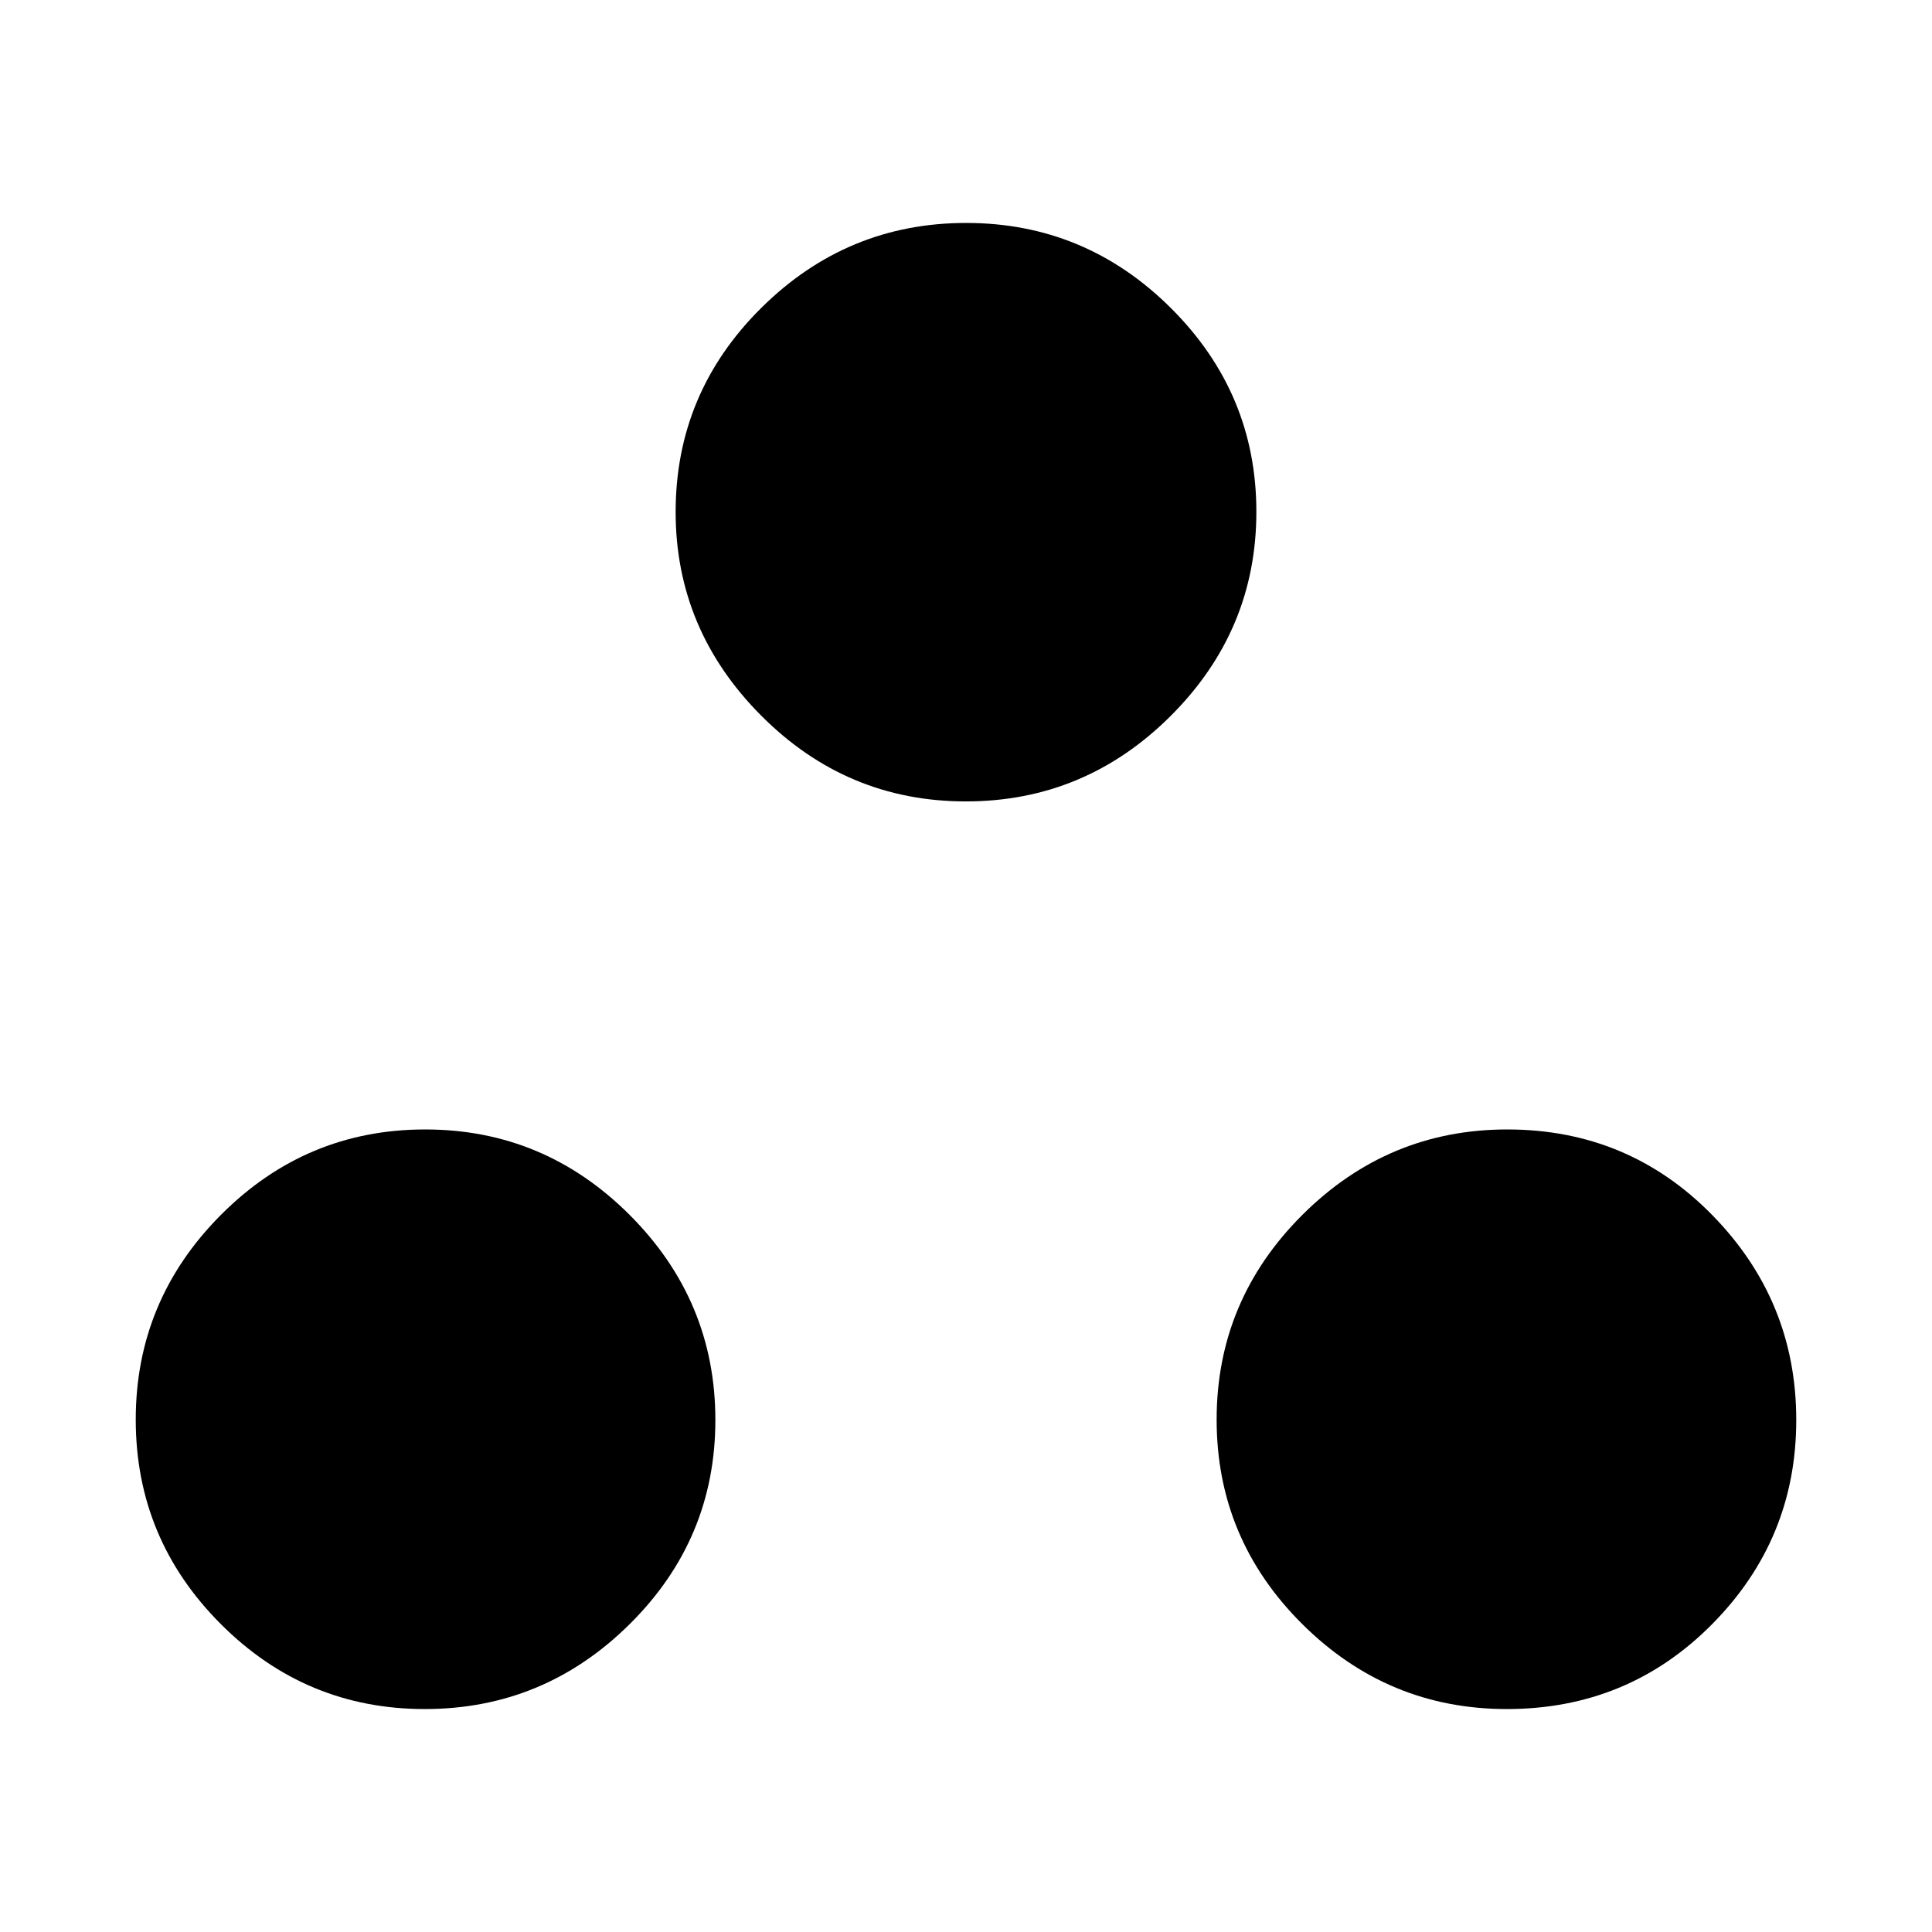 <svg xmlns="http://www.w3.org/2000/svg" height="48" viewBox="0 -960 960 960" width="48"><path d="M211.08-110.78q-59.22 0-101.42-42.29-42.21-42.29-42.21-101.52t42.29-101.71q42.29-42.48 101.52-42.48t101.71 42.57q42.49 42.57 42.49 101.8t-42.58 101.43q-42.57 42.2-101.8 42.2Zm537.66 0q-59.23 0-101.71-42.29-42.49-42.29-42.49-101.52t42.57-101.71q42.58-42.48 101.81-42.48 60.22 0 101.92 42.57 41.71 42.57 41.71 101.8t-41.79 101.43q-41.79 42.2-102.02 42.2Zm-268.83-451q-59.23 0-101.71-42.67-42.48-42.66-42.48-101.14 0-59.23 42.57-101.43 42.57-42.2 101.8-42.2t101.71 42.29q42.48 42.29 42.48 101.23 0 58.95-42.57 101.43-42.57 42.49-101.8 42.49Z"/></svg>